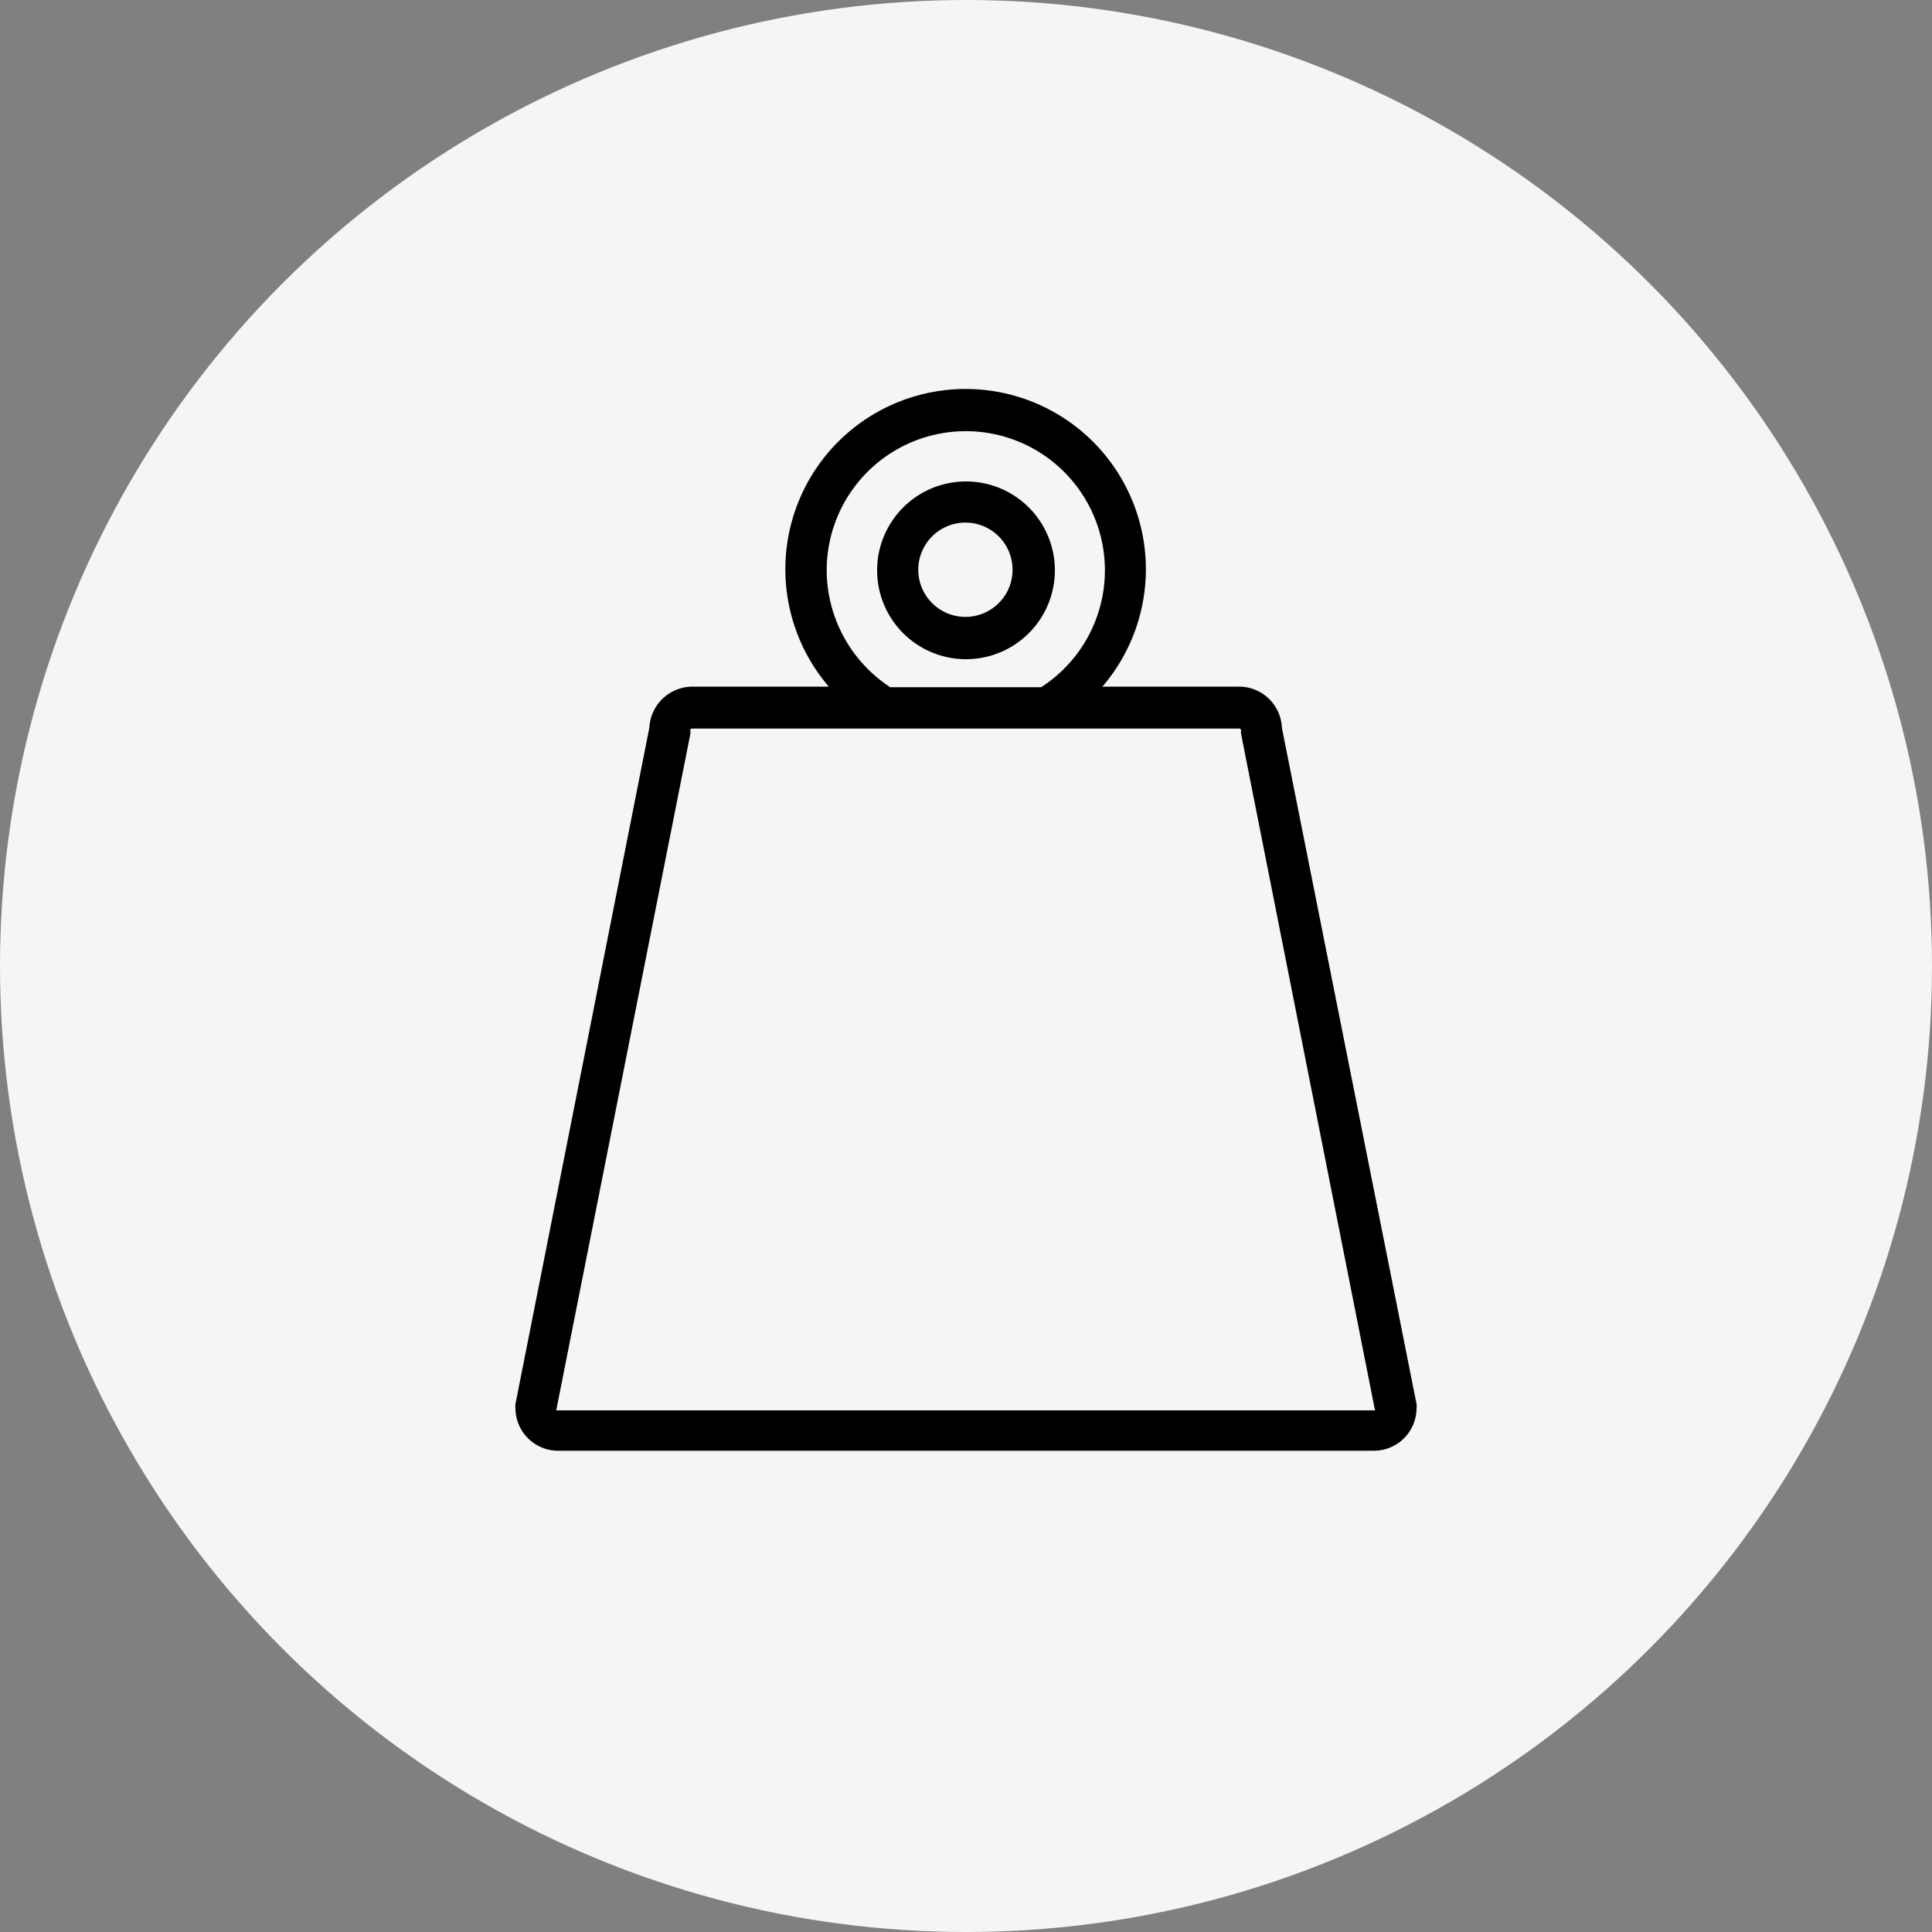 <svg id="Layer_1" data-name="Layer 1" xmlns="http://www.w3.org/2000/svg" viewBox="0 0 100 100"><rect x="0" y="0" width="100" height="100" fill="#808080" stroke="none"/><defs><style>.cls-1{fill:#f5f5f5;}</style></defs><circle class="cls-1" cx="50" cy="50" r="50"/><g id="surface1"><path d="M66.35,37.67a2.22,2.22,0,0,0-2.22-2.13H57.06a9.33,9.33,0,1,0-14.16,0H35.84a2.24,2.24,0,0,0-2.23,2.13l-6.93,35a.67.67,0,0,0,0,.2,2.21,2.21,0,0,0,2.22,2.22H71.1a2.21,2.21,0,0,0,2.22-2.22.67.67,0,0,0,0-.2Zm-23.56-8.1a7.2,7.2,0,1,1,11.1,6H46.08A7.25,7.25,0,0,1,42.79,29.57ZM71.1,73H28.79l6.94-35a.67.67,0,0,0,0-.2.09.09,0,0,1,.1-.09H64.14a.1.1,0,0,1,.1.09.67.67,0,0,0,0,.2l6.93,35Z"/><path d="M50,34.12a4.6,4.6,0,1,0-4.6-4.6v.05A4.6,4.6,0,0,0,50,34.12Zm0-7.07a2.44,2.44,0,1,1-.06,0Z"/></g></svg>